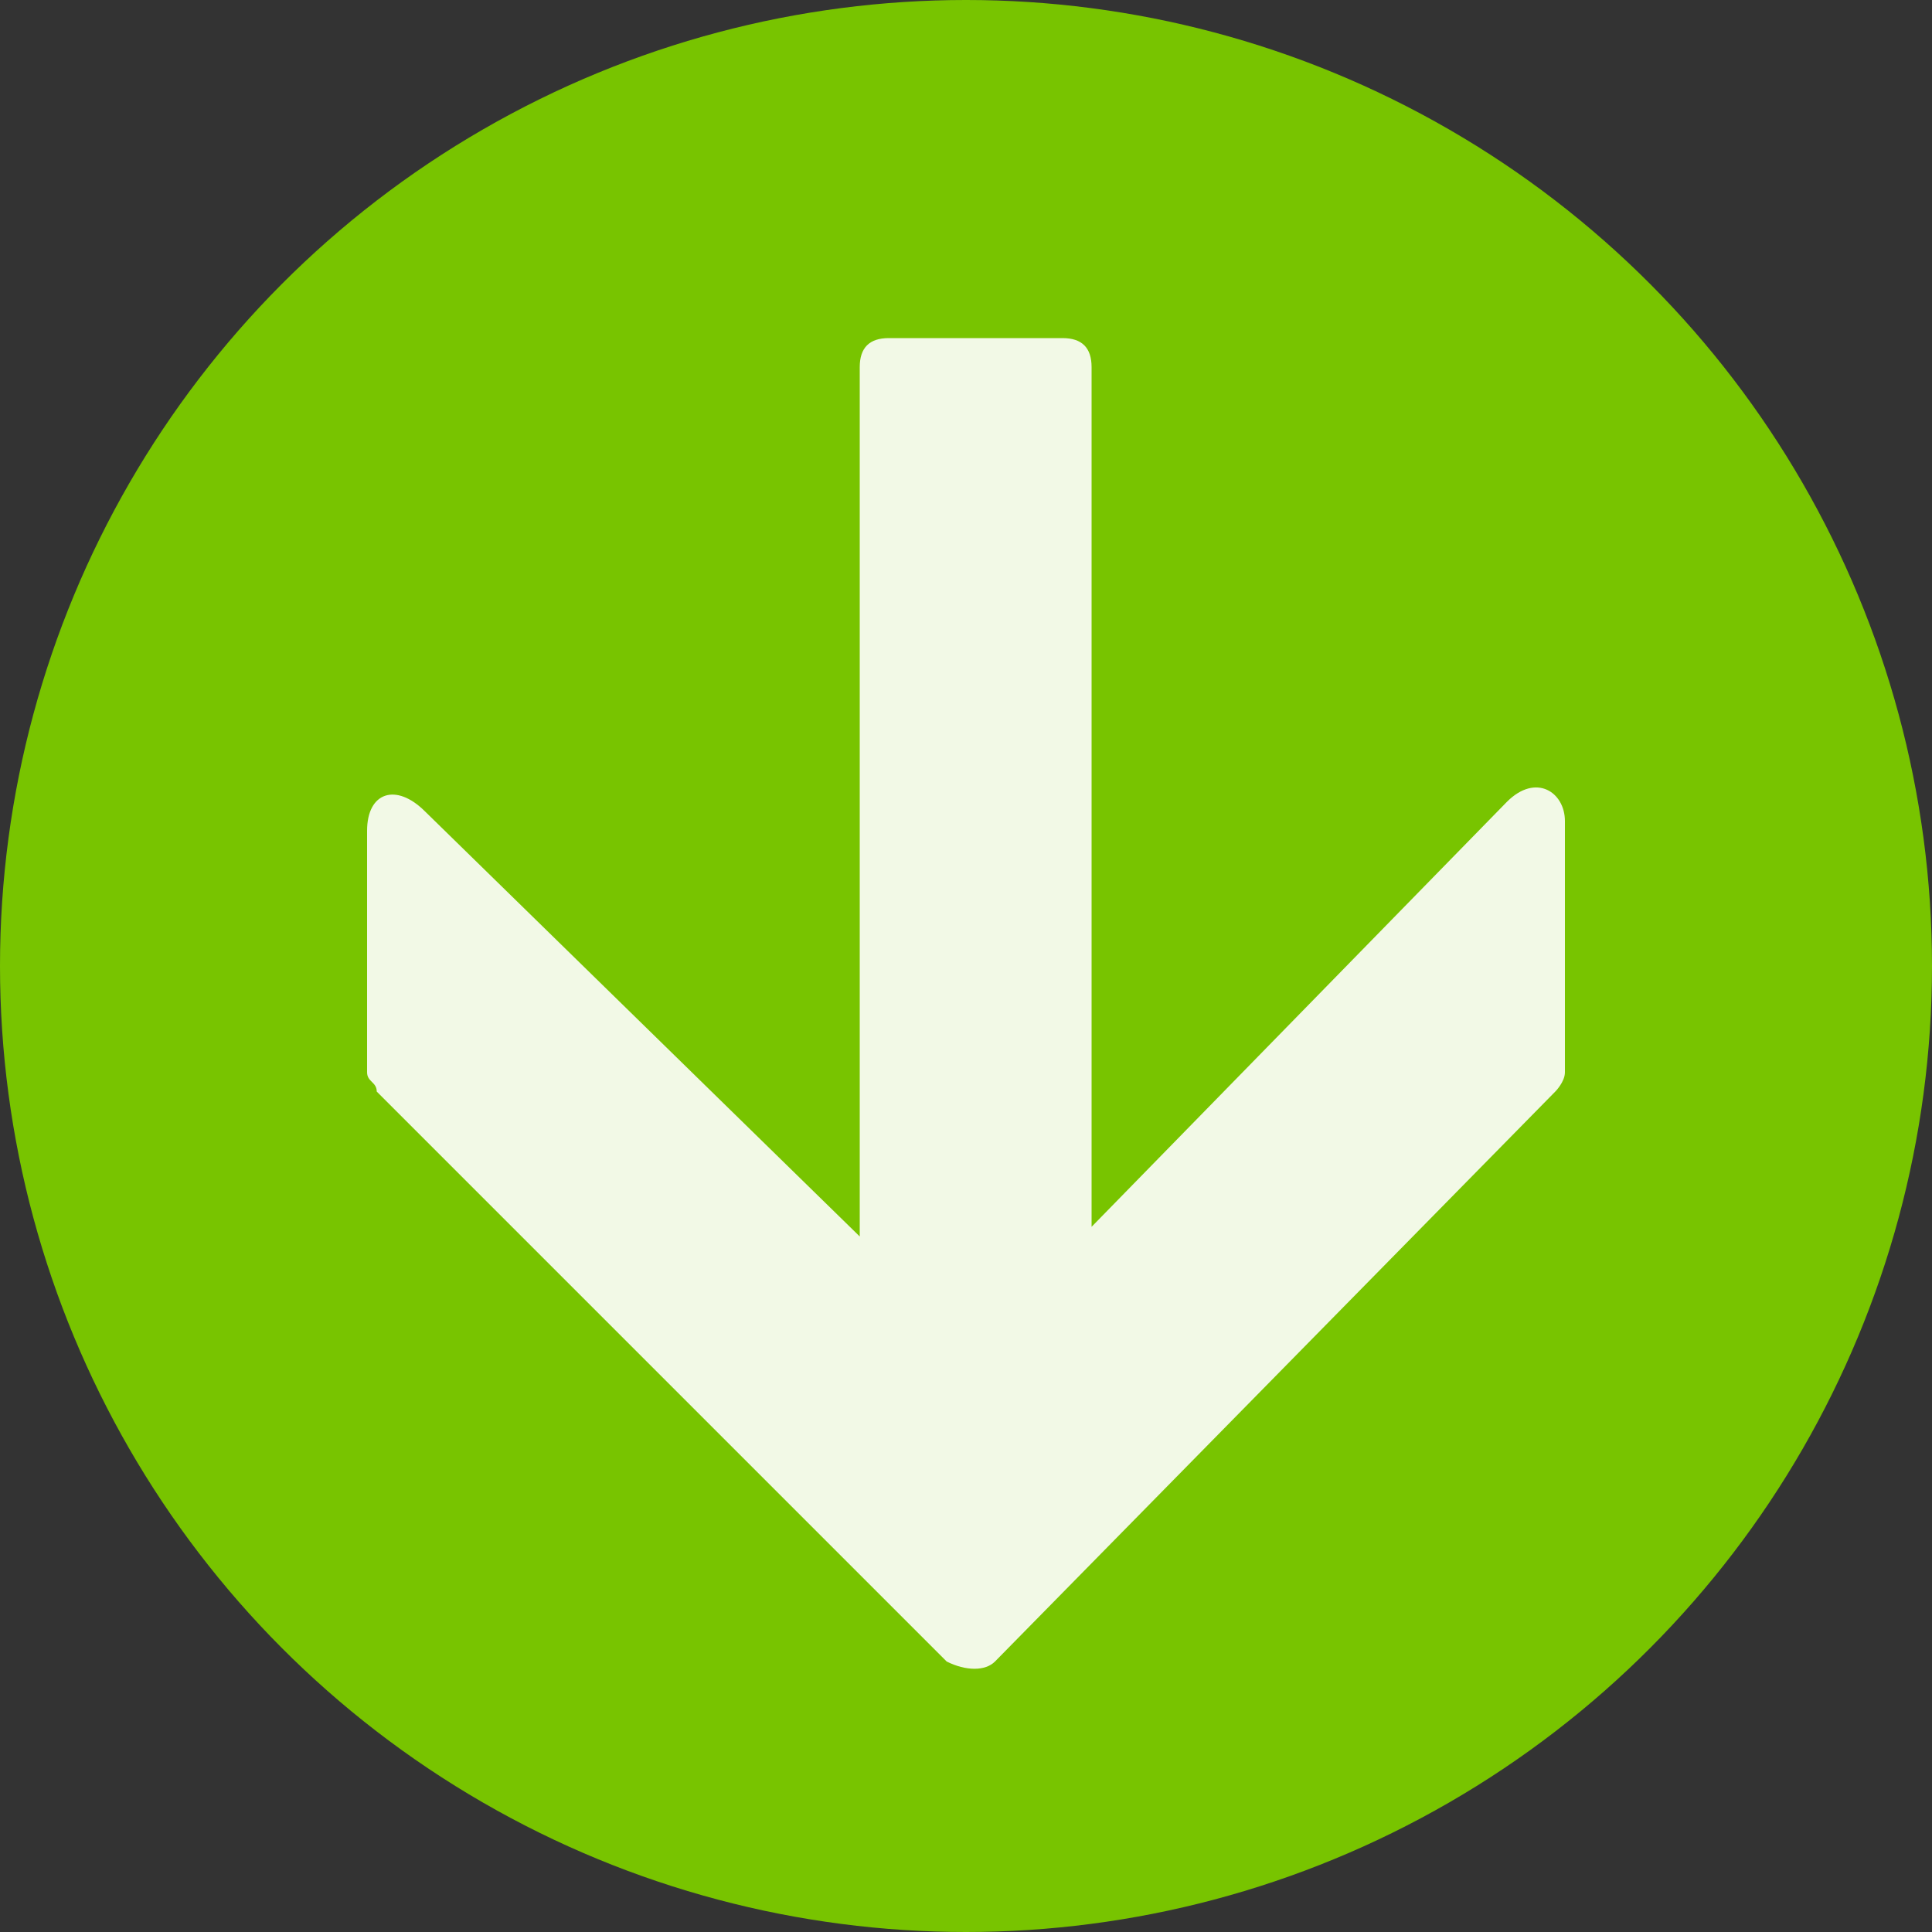 <svg enable-background="new 0 0 20 20" viewBox="0 0 20 20" xmlns="http://www.w3.org/2000/svg" height="10" width="10">
	<rect x="0" y="0" width="20" height="20" fill="#333333" stroke="none"/>
	<circle cx="10" cy="10" fill="#78c400" r="10" />
	<path clip-rule="evenodd" d="m10.3 17.2c-.1.1-.3.1-.5 0l-5.9-5.9c0-.1-.1-.1-.1-.2v-2.5c0-.4.3-.5.6-.2l4.5 4.4v-9c0-.2.1-.3.3-.3h1.8c.2 0 .3.1.3.3v8.9l4.3-4.4c.3-.3.6-.1.6.2v2.6c0 .1-.1.2-.1.2z" fill="#fff" fill-rule="evenodd" opacity=".9" />
</svg>